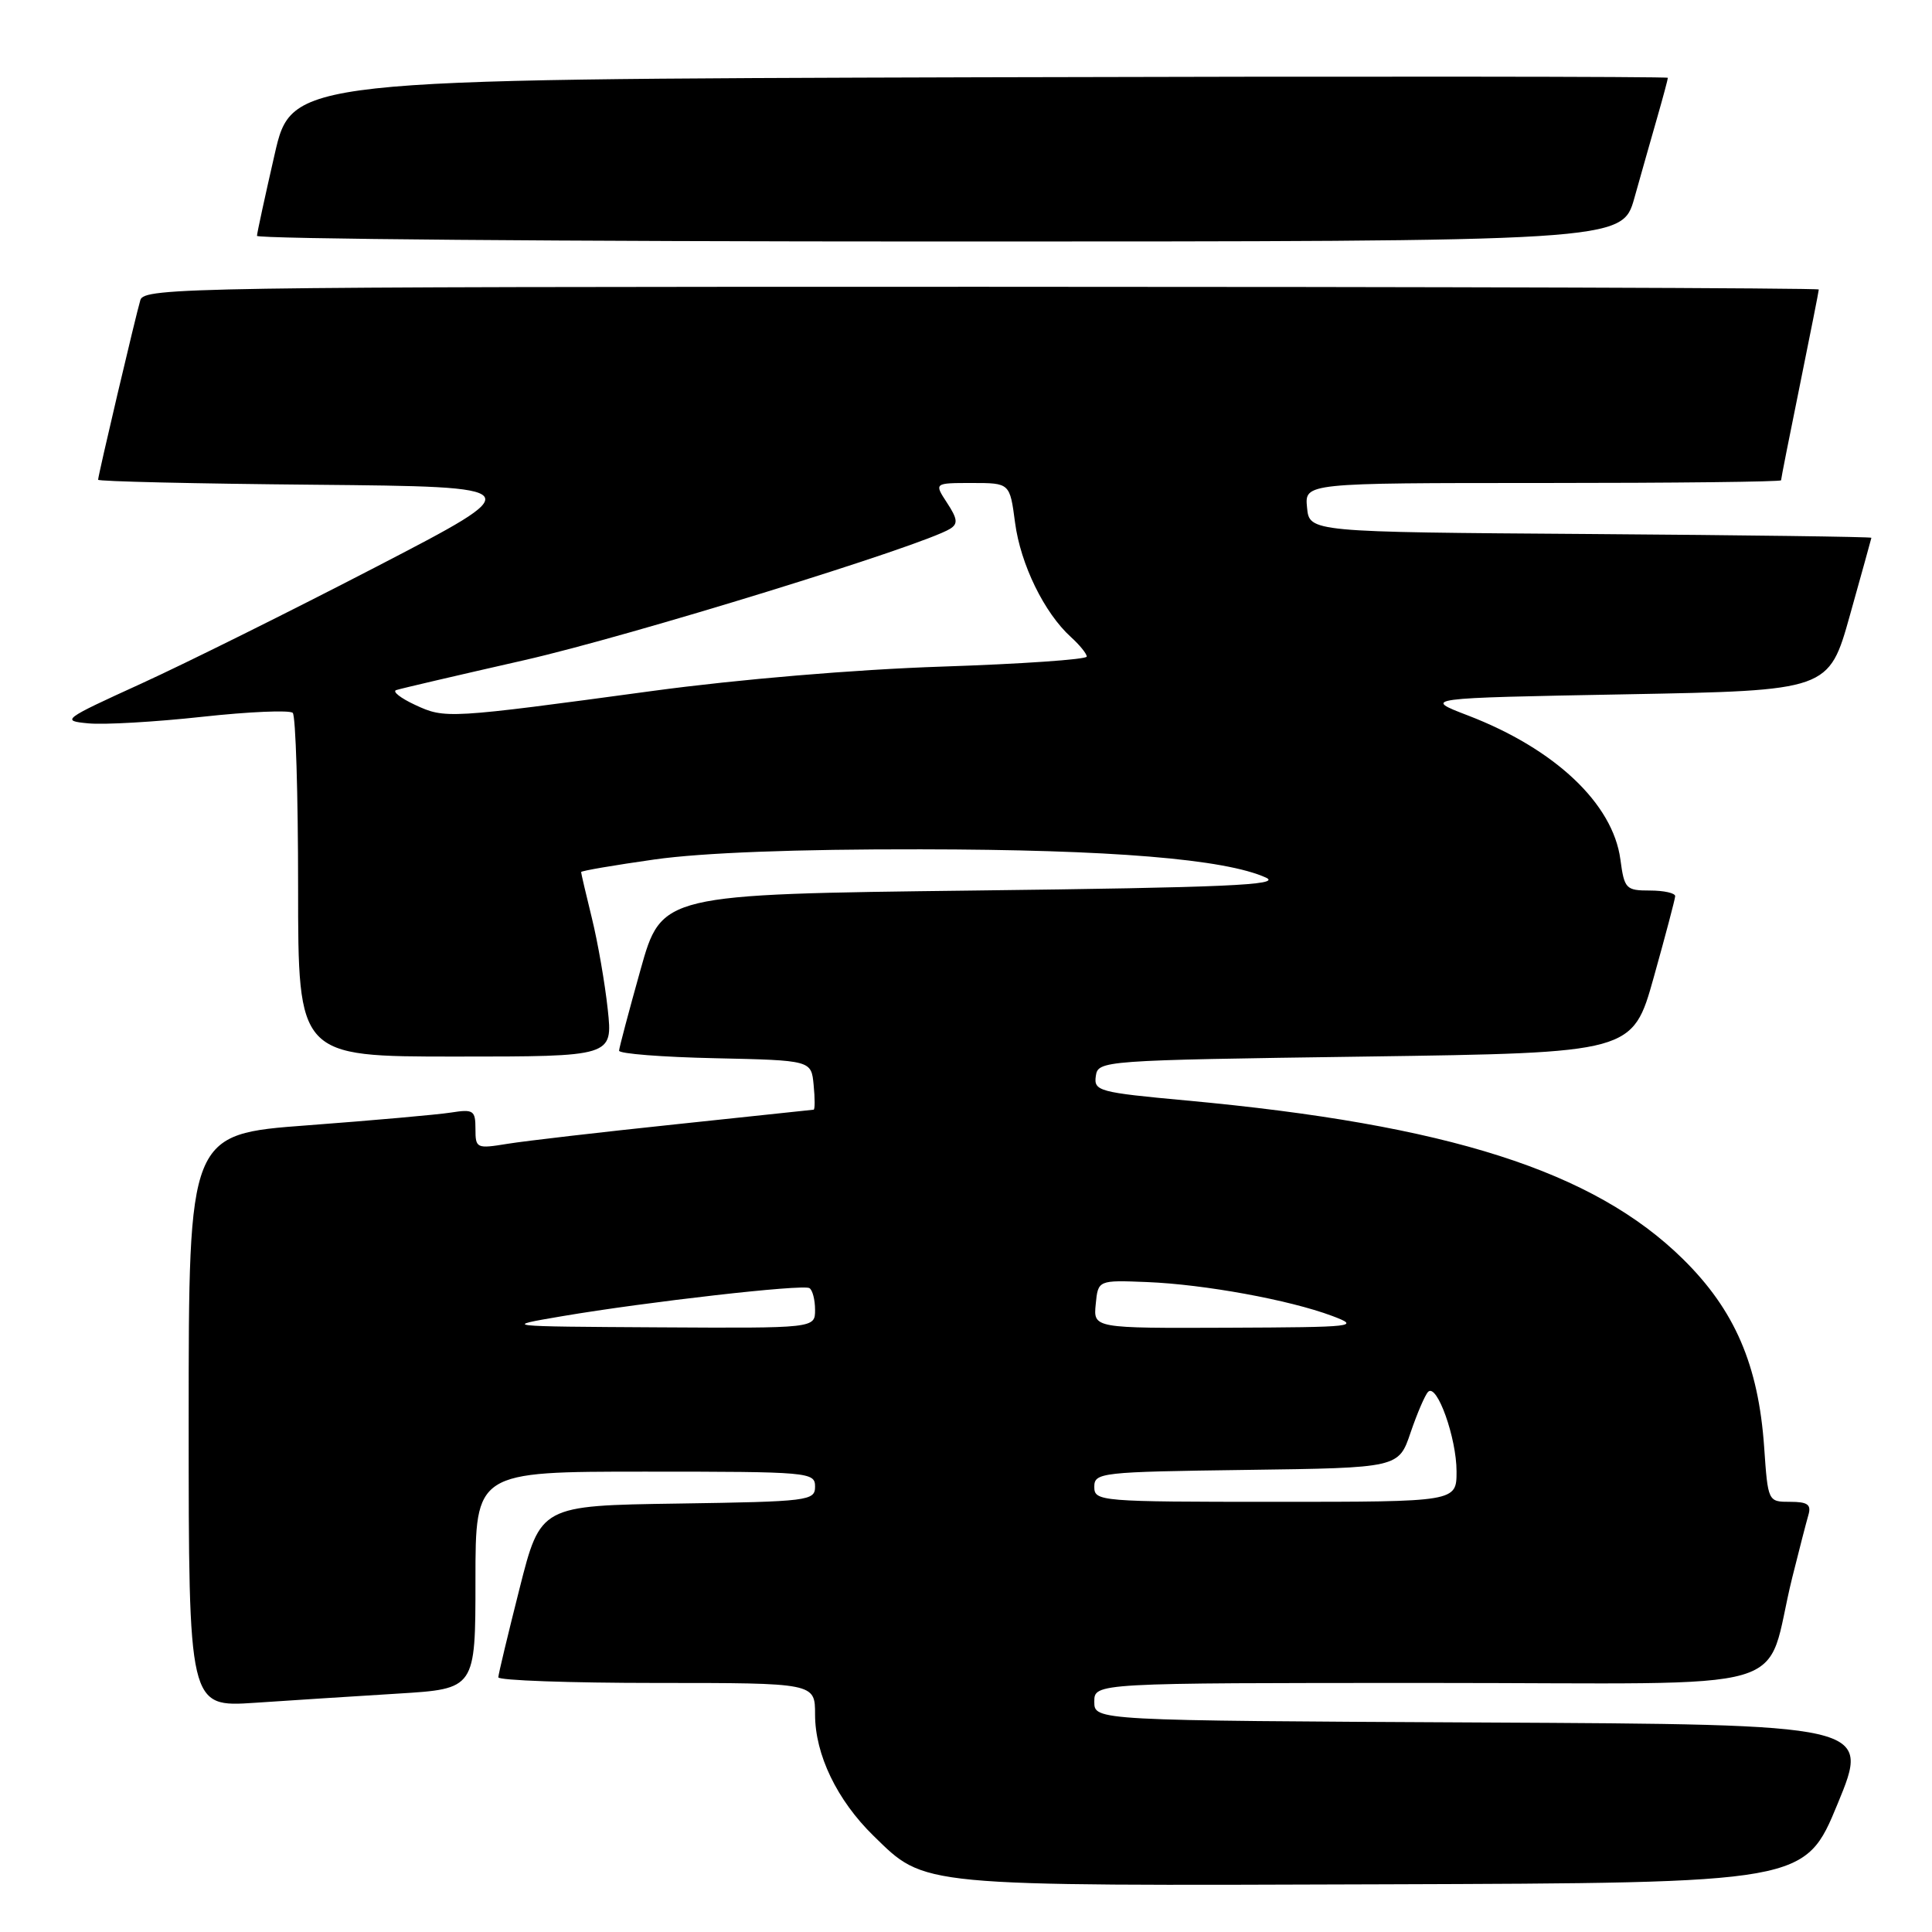 <?xml version="1.0" encoding="UTF-8" standalone="no"?>
<!DOCTYPE svg PUBLIC "-//W3C//DTD SVG 1.1//EN" "http://www.w3.org/Graphics/SVG/1.1/DTD/svg11.dtd" >
<svg xmlns="http://www.w3.org/2000/svg" xmlns:xlink="http://www.w3.org/1999/xlink" version="1.1" viewBox="0 0 256 256">
 <g >
 <path fill="currentColor"
d=" M 243.50 239.00 C 247.83 228.50 247.83 228.50 196.42 228.24 C 145.00 227.98 145.00 227.98 145.00 225.49 C 145.00 223.00 145.00 223.00 189.46 223.00 C 239.72 223.00 233.57 224.79 237.49 209.00 C 238.38 205.43 239.34 201.71 239.62 200.75 C 240.03 199.36 239.52 199.00 237.20 199.00 C 234.27 199.00 234.26 198.99 233.76 191.75 C 233.00 180.86 229.86 173.59 223.01 166.84 C 211.16 155.17 191.90 149.02 157.20 145.82 C 145.59 144.75 144.92 144.57 145.20 142.59 C 145.50 140.53 145.92 140.49 180.92 140.00 C 216.33 139.50 216.33 139.50 219.13 129.50 C 220.67 124.00 221.95 119.16 221.97 118.75 C 221.99 118.34 220.48 118.00 218.63 118.00 C 215.44 118.00 215.23 117.78 214.71 113.88 C 213.72 106.48 206.04 99.23 194.50 94.80 C 188.50 92.50 188.50 92.50 215.42 92.00 C 242.33 91.50 242.33 91.50 245.13 81.50 C 246.67 76.00 247.95 71.39 247.97 71.26 C 247.99 71.13 231.24 70.91 210.75 70.76 C 173.50 70.50 173.50 70.50 173.19 67.25 C 172.87 64.00 172.87 64.00 204.44 64.00 C 221.80 64.00 236.00 63.84 236.00 63.64 C 236.00 63.44 237.12 57.75 238.50 51.00 C 239.87 44.25 241.00 38.56 241.00 38.36 C 241.00 38.16 191.08 38.00 130.07 38.00 C 25.29 38.00 19.11 38.10 18.60 39.75 C 17.99 41.79 13.00 62.99 13.00 63.57 C 13.00 63.79 25.89 64.09 41.65 64.23 C 70.30 64.50 70.30 64.50 49.90 75.08 C 38.68 80.90 24.65 87.87 18.72 90.58 C 8.28 95.34 8.06 95.51 11.72 95.85 C 13.80 96.05 20.58 95.66 26.79 94.98 C 33.00 94.30 38.40 94.07 38.79 94.46 C 39.18 94.85 39.50 105.26 39.50 117.58 C 39.50 140.00 39.50 140.00 60.35 140.00 C 81.20 140.00 81.20 140.00 80.53 133.75 C 80.16 130.31 79.22 124.88 78.43 121.67 C 77.64 118.46 77.00 115.71 77.00 115.55 C 77.00 115.39 81.39 114.64 86.75 113.88 C 93.05 112.99 105.51 112.51 122.00 112.54 C 147.17 112.57 162.31 113.82 167.75 116.29 C 169.89 117.27 162.42 117.60 129.03 118.00 C 87.67 118.50 87.67 118.50 84.87 128.50 C 83.33 134.00 82.05 138.82 82.03 139.22 C 82.01 139.62 87.74 140.07 94.75 140.22 C 107.50 140.50 107.50 140.50 107.81 143.75 C 107.99 145.54 107.99 147.02 107.81 147.04 C 107.64 147.06 99.40 147.93 89.50 148.98 C 79.60 150.02 69.59 151.18 67.25 151.56 C 63.14 152.23 63.00 152.17 63.00 149.58 C 63.00 147.13 62.73 146.95 59.75 147.42 C 57.96 147.70 49.41 148.46 40.75 149.11 C 25.00 150.28 25.00 150.28 25.00 188.25 C 25.00 226.21 25.00 226.21 33.75 225.63 C 38.56 225.30 47.11 224.76 52.75 224.41 C 63.00 223.78 63.00 223.78 63.00 209.39 C 63.00 195.00 63.00 195.00 85.50 195.00 C 107.25 195.00 108.00 195.07 108.00 196.98 C 108.00 198.86 107.17 198.97 89.81 199.23 C 71.62 199.50 71.62 199.50 68.84 210.50 C 67.31 216.55 66.04 221.84 66.03 222.25 C 66.01 222.66 75.45 223.00 87.00 223.00 C 108.00 223.00 108.00 223.00 108.00 227.18 C 108.00 232.49 110.91 238.53 115.74 243.25 C 122.68 250.02 121.27 249.89 183.33 249.68 C 239.17 249.50 239.17 249.50 243.50 239.00 Z  M 216.56 26.25 C 217.45 23.09 218.81 18.28 219.59 15.57 C 220.37 12.86 221.00 10.49 221.00 10.31 C 221.00 10.14 179.97 10.10 129.83 10.24 C 38.66 10.50 38.66 10.50 36.38 20.50 C 35.12 26.00 34.07 30.84 34.05 31.25 C 34.02 31.66 74.71 32.00 124.47 32.00 C 214.94 32.00 214.94 32.00 216.56 26.25 Z  M 145.00 197.02 C 145.00 195.12 145.83 195.03 165.16 194.77 C 185.33 194.50 185.33 194.50 186.91 189.82 C 187.79 187.25 188.83 184.82 189.24 184.42 C 190.41 183.27 193.00 190.54 193.00 194.97 C 193.00 199.00 193.00 199.00 169.00 199.00 C 145.75 199.00 145.00 198.94 145.00 197.02 Z  M 74.50 174.40 C 85.71 172.50 106.35 170.15 107.25 170.68 C 107.66 170.92 108.00 172.22 108.00 173.56 C 108.00 176.00 108.00 176.00 87.25 175.88 C 66.50 175.76 66.50 175.76 74.50 174.40 Z  M 145.19 172.81 C 145.50 169.62 145.50 169.62 152.00 169.88 C 159.61 170.19 170.83 172.24 176.50 174.36 C 180.31 175.79 179.66 175.86 162.69 175.93 C 144.87 176.00 144.87 176.00 145.19 172.81 Z  M 55.00 93.40 C 53.08 92.51 51.95 91.62 52.50 91.44 C 53.05 91.25 60.70 89.47 69.50 87.47 C 83.50 84.28 122.21 72.34 125.89 70.07 C 126.96 69.41 126.88 68.75 125.49 66.63 C 123.77 64.00 123.77 64.00 128.79 64.00 C 133.81 64.00 133.81 64.00 134.50 69.25 C 135.23 74.78 138.37 81.21 141.90 84.41 C 143.05 85.45 144.00 86.62 144.00 87.00 C 144.00 87.38 135.34 87.98 124.75 88.33 C 113.31 88.71 97.79 90.02 86.50 91.55 C 59.27 95.24 58.98 95.25 55.00 93.40 Z "/>
</g>
</svg>